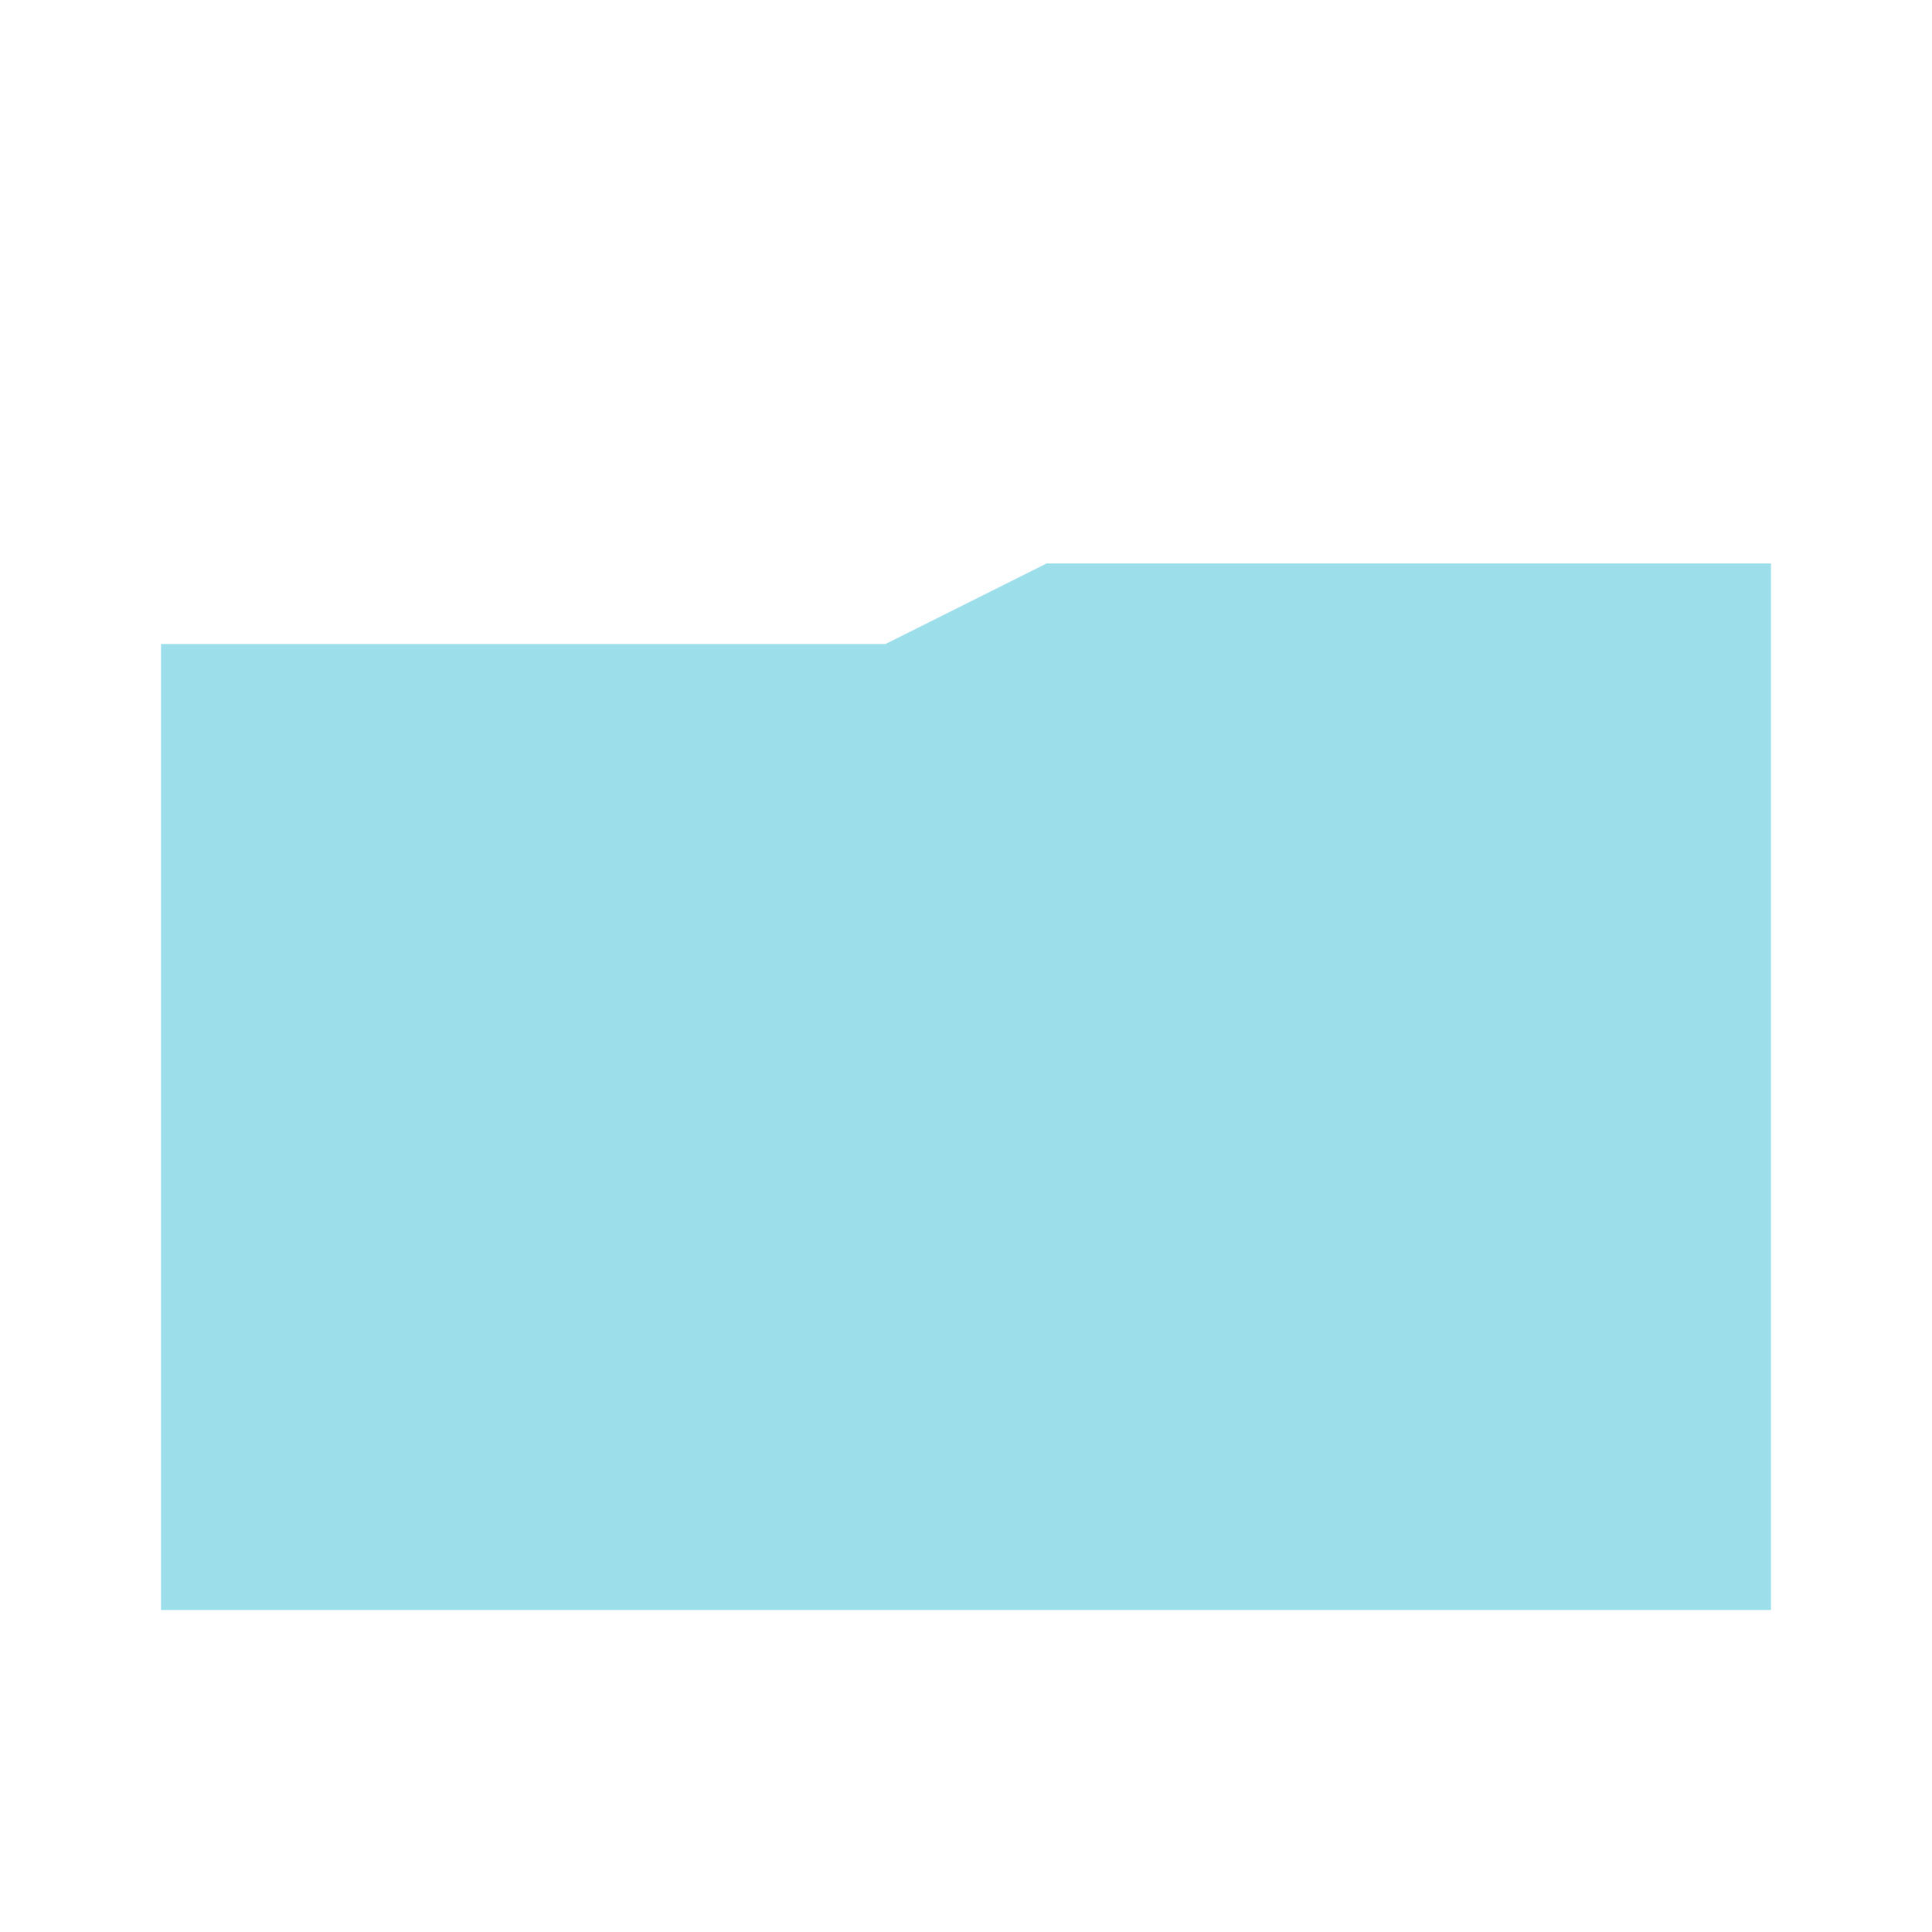 <svg xmlns:osb="http://www.openswatchbook.org/uri/2009/osb" xmlns="http://www.w3.org/2000/svg" xmlns:xlink="http://www.w3.org/1999/xlink" height="24" viewBox="0 0 24 24" width="24"><title>Template icons dark</title><defs><linearGradient id="g" osb:paint="solid"><stop offset="0" stop-color="#fff" stop-opacity=".311"/></linearGradient><linearGradient id="f" osb:paint="solid"><stop offset="0" stop-color="#5ac9de"/></linearGradient><linearGradient id="c" osb:paint="solid"><stop offset="0" stop-opacity=".018"/></linearGradient><linearGradient id="e"><stop offset="0" stop-color="#5ac9de" stop-opacity=".366"/><stop offset="1" stop-color="#5ac9de"/></linearGradient><linearGradient id="a"><stop offset="0" stop-color="#5ac9de"/><stop offset="1" stop-color="#5ac9de"/></linearGradient><linearGradient id="b" osb:paint="solid"><stop offset="0" stop-color="#4dbbcf"/></linearGradient><linearGradient id="d"><stop offset="0" stop-opacity="0"/><stop offset=".25" stop-opacity=".091"/><stop offset="1" stop-opacity="0"/></linearGradient><linearGradient xlink:href="#f" id="h" gradientUnits="userSpaceOnUse" gradientTransform="matrix(.667 0 0 .667 -21.152 -8)" x1="-153.424" y1="-84" x2="-129.424" y2="-84"/></defs><g fill="url(#h)" stroke-width=".137" transform="translate(56 56)"><path style="marker:none" d="M-54-48v12h20v-13h-9l-2 1z" opacity=".6" paint-order="fill markers stroke"/><path style="marker:none" d="M-56-54v19l1 1h22l1-1v-14.898L-33-51h-10l-3-3zm1 5h9l3-1h10v15h-22z" paint-order="fill markers stroke"/></g></svg>